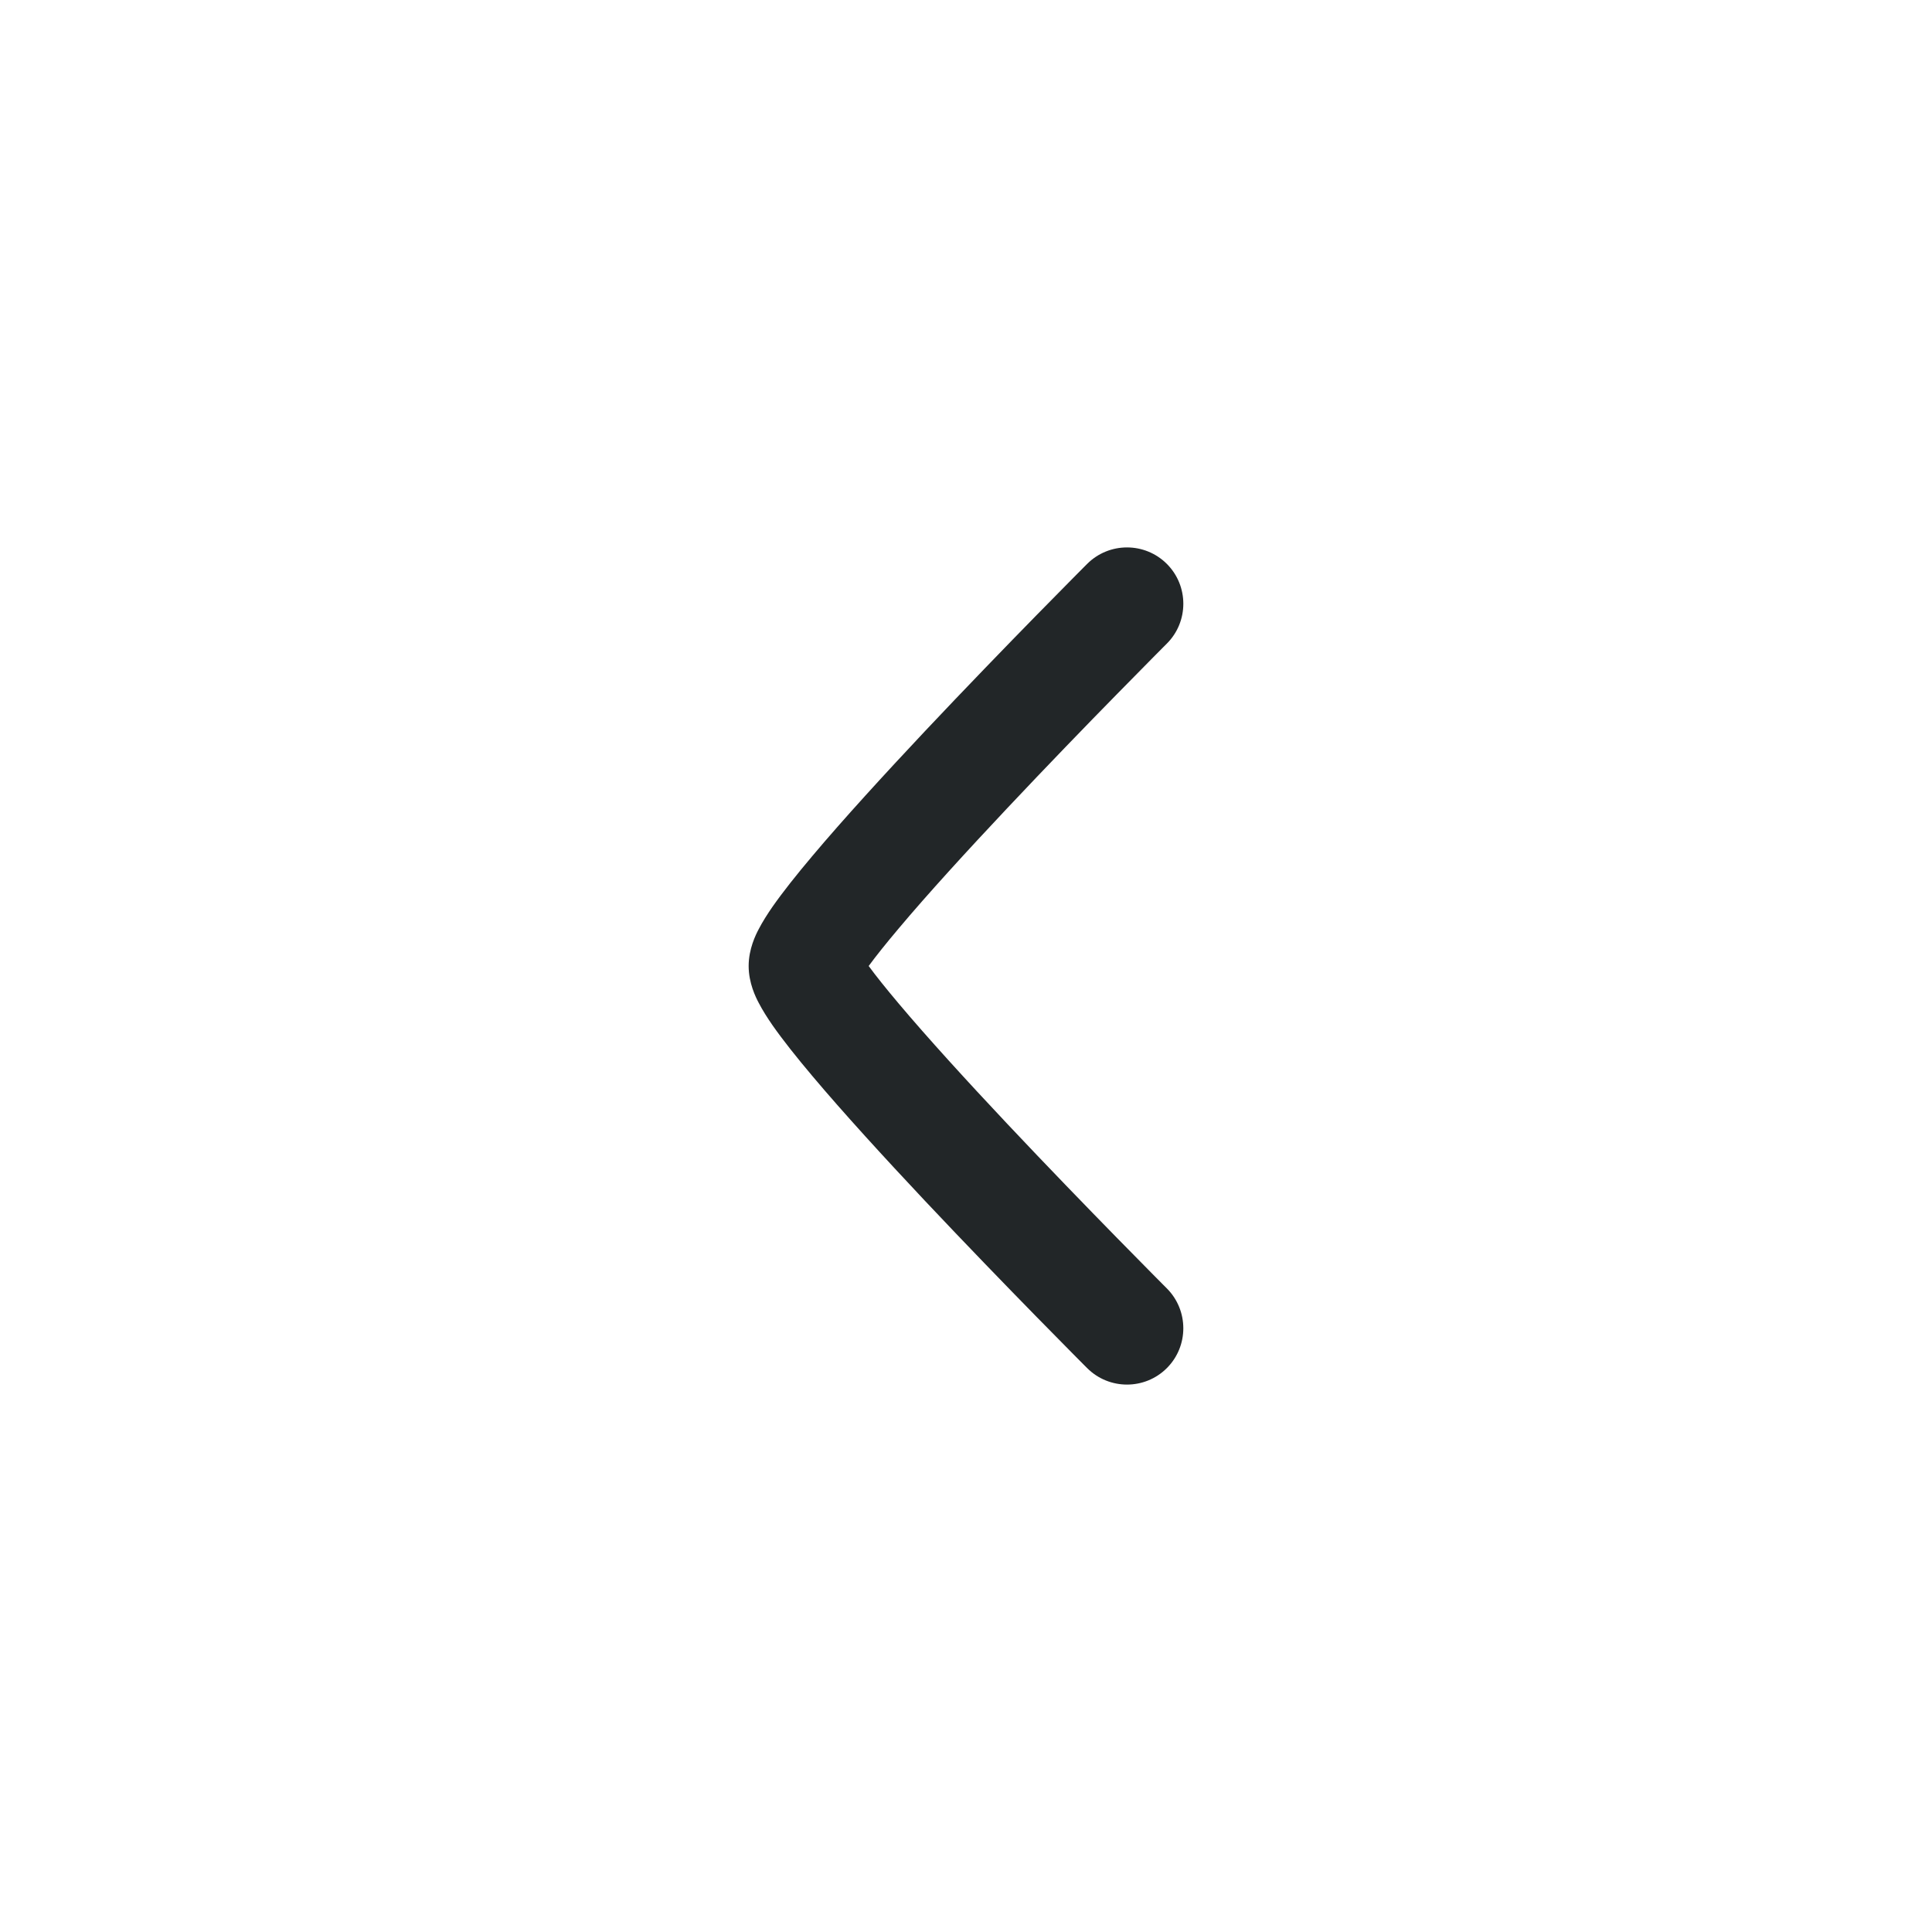 <svg width="24" height="24" viewBox="0 0 24 24" fill="none" xmlns="http://www.w3.org/2000/svg">
<path fill-rule="evenodd" clip-rule="evenodd" d="M14.495 16.995C14.222 17.268 13.778 17.268 13.505 16.995L13.938 16.561C13.505 16.995 13.505 16.995 13.505 16.995L13.459 16.949L13.331 16.82C13.221 16.709 13.064 16.549 12.875 16.357C12.498 15.972 11.995 15.453 11.49 14.917C10.988 14.383 10.477 13.825 10.09 13.365C9.897 13.136 9.725 12.92 9.597 12.737C9.534 12.646 9.472 12.549 9.423 12.454C9.389 12.389 9.3 12.213 9.3 12C9.3 11.787 9.389 11.611 9.423 11.546C9.472 11.451 9.534 11.354 9.597 11.263C9.725 11.08 9.897 10.864 10.09 10.635C10.477 10.175 10.988 9.617 11.49 9.083C11.995 8.547 12.498 8.028 12.875 7.643C13.064 7.45 13.221 7.291 13.331 7.18L13.459 7.051L13.504 7.006L13.505 7.005C13.505 7.005 13.505 7.005 14 7.5L14.495 7.995L14.451 8.039L14.325 8.166C14.217 8.275 14.062 8.432 13.875 8.623C13.502 9.003 13.005 9.516 12.51 10.042C12.012 10.571 11.523 11.106 11.161 11.537C11.006 11.721 10.881 11.877 10.791 12C10.881 12.123 11.006 12.279 11.161 12.463C11.523 12.893 12.012 13.429 12.51 13.958C13.005 14.484 13.502 14.996 13.875 15.377C14.062 15.568 14.217 15.725 14.325 15.834L14.451 15.961L14.494 16.004C14.768 16.278 14.768 16.722 14.495 16.995ZM10.667 11.812C10.66 11.794 10.657 11.793 10.667 11.812C10.667 11.812 10.667 11.812 10.667 11.812ZM14.495 7.005C14.768 7.278 14.768 7.722 14.495 7.995L14 7.5L13.505 7.005C13.778 6.732 14.222 6.732 14.495 7.005Z" fill="#222628"/>
</svg>
